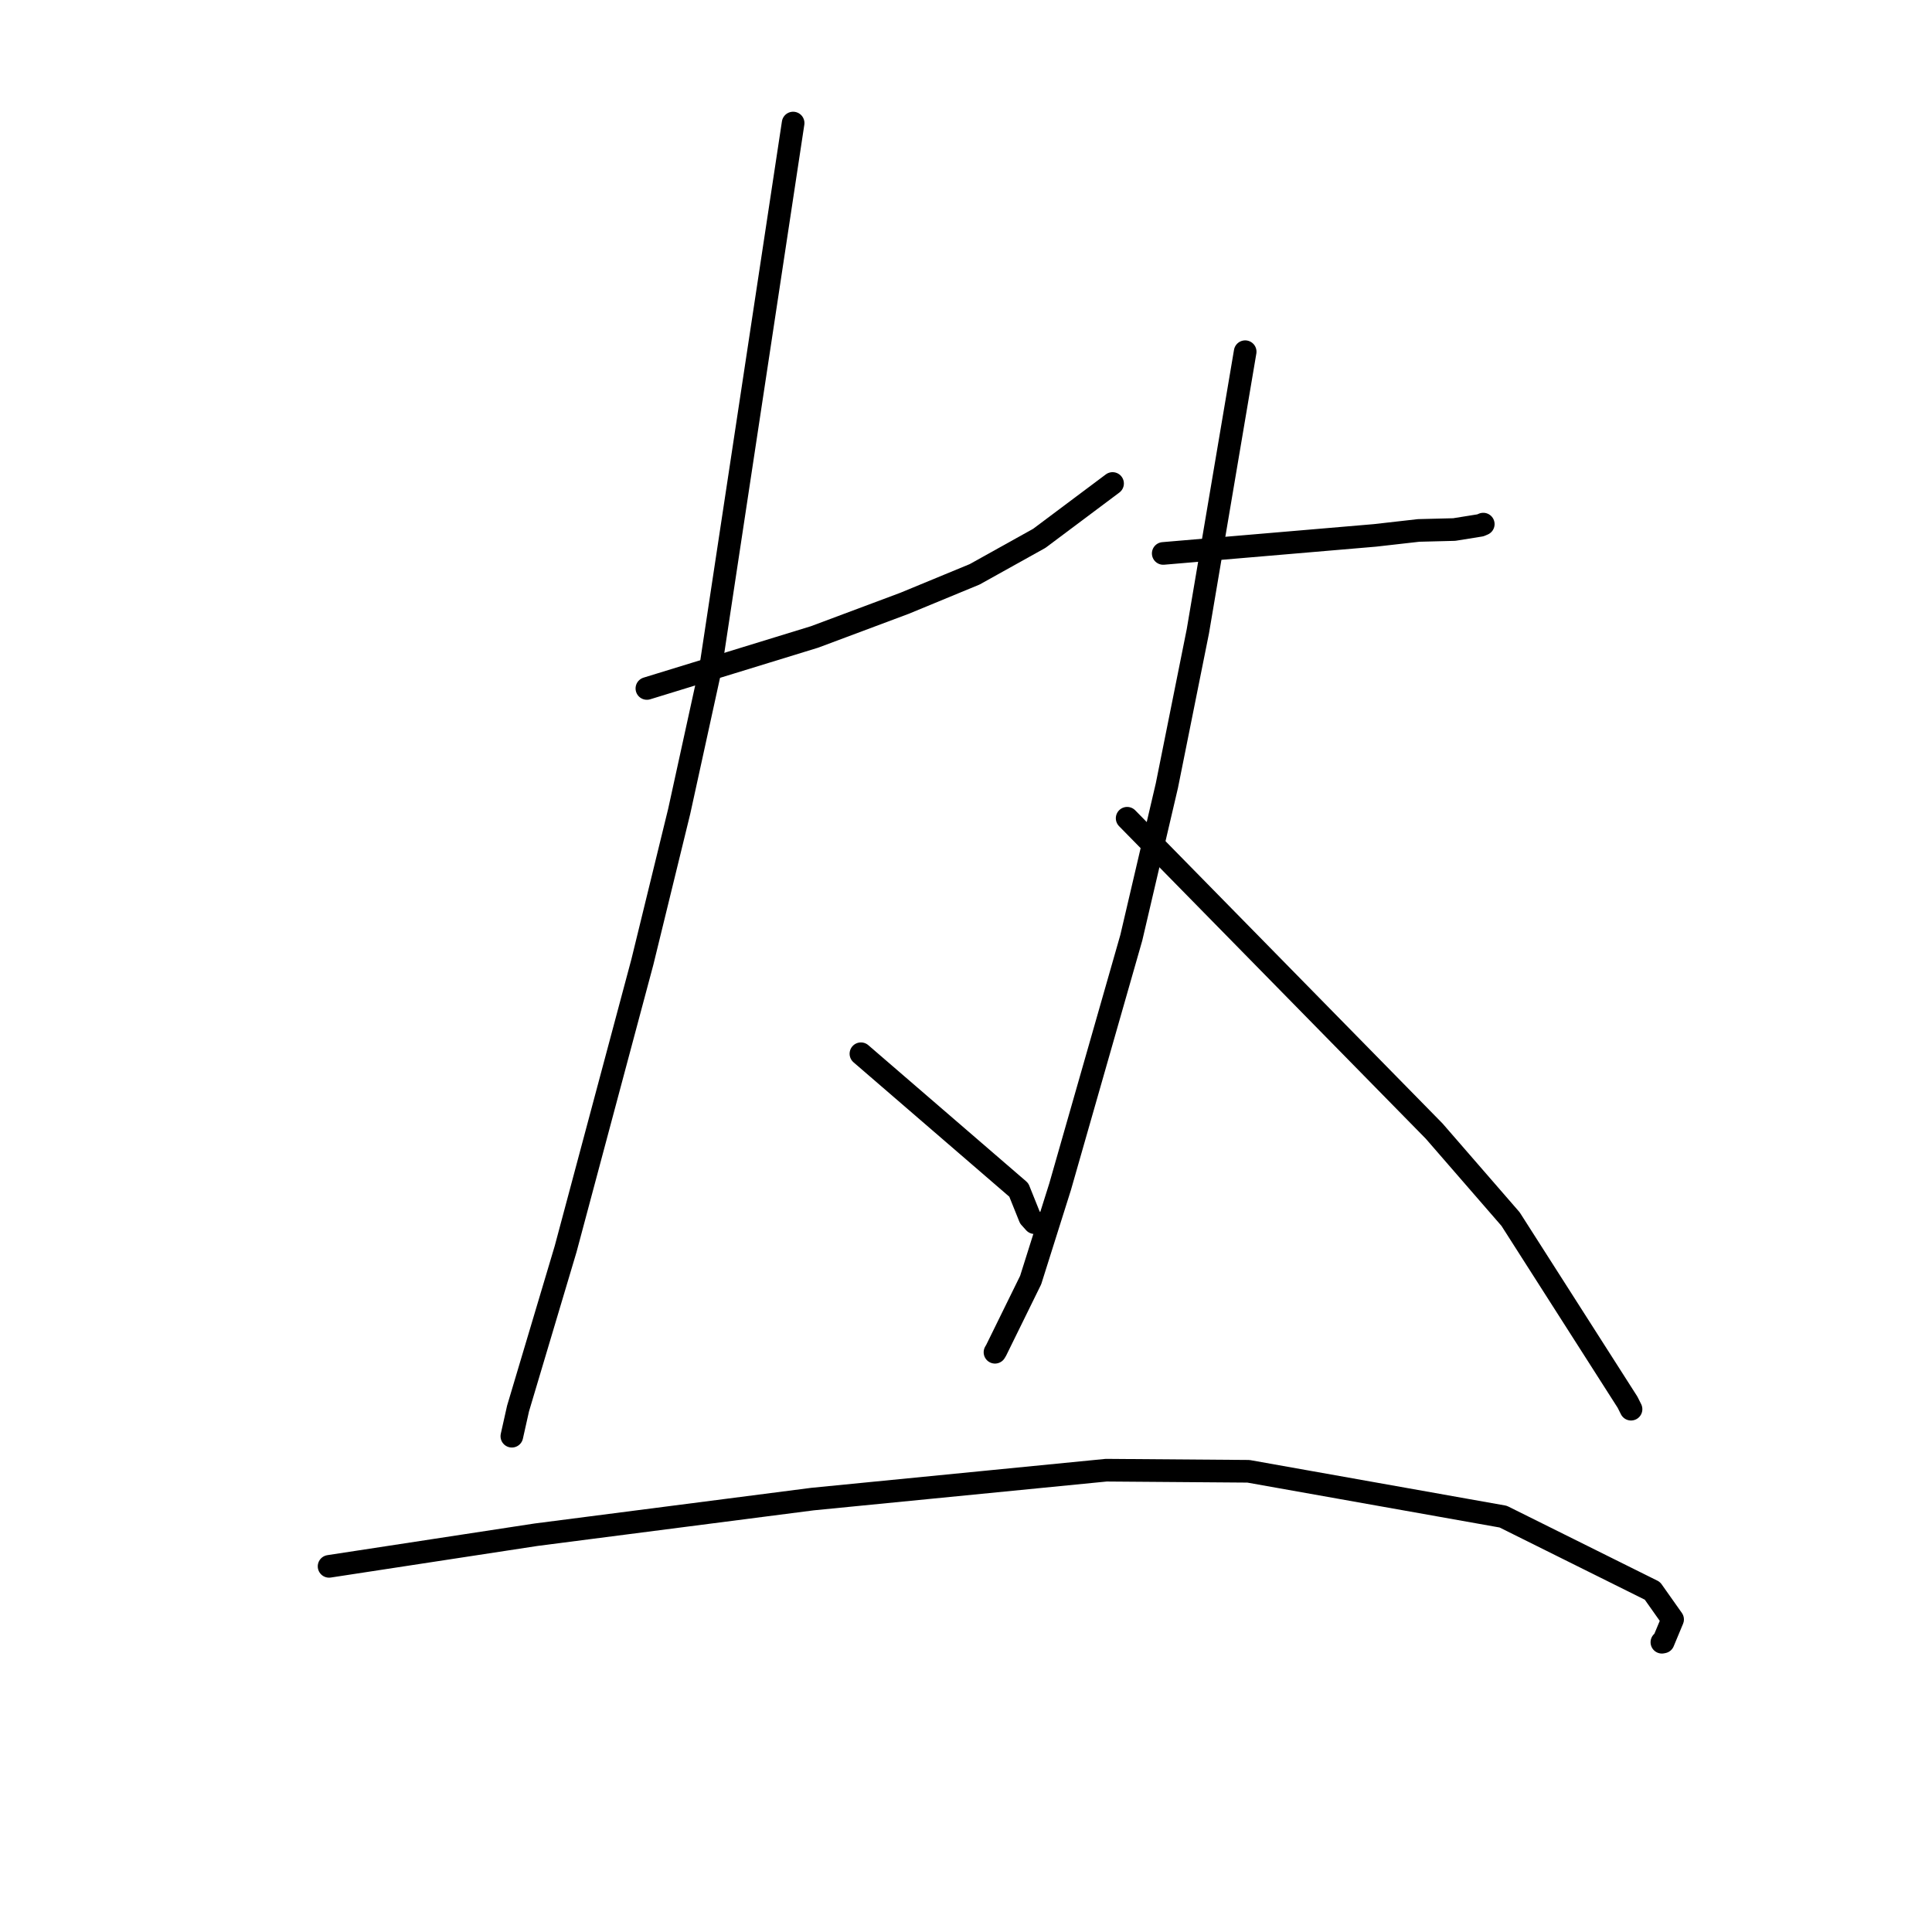 <?xml version="1.0" standalone="no"?>
    <svg width="256" height="256" xmlns="http://www.w3.org/2000/svg" version="1.1">
    <polyline stroke="black" stroke-width="3" stroke-linecap="round" fill="transparent" stroke-linejoin="round" points="85.716 91.225 96.828 87.811 107.94 84.396 119.863 79.936 129.148 76.101 137.713 71.333 146.538 64.726 147.421 64.065 " />
        <polyline stroke="black" stroke-width="3" stroke-linecap="round" fill="transparent" stroke-linejoin="round" points="105.093 16.305 99.622 52.419 94.152 88.533 89.999 107.502 85.118 127.469 74.948 165.5 68.645 186.633 67.897 189.972 67.823 190.306 " />
        <polyline stroke="black" stroke-width="3" stroke-linecap="round" fill="transparent" stroke-linejoin="round" points="114.077 139.626 124.536 148.649 134.995 157.672 136.459 161.317 137.083 162.011 " />
        <polyline stroke="black" stroke-width="3" stroke-linecap="round" fill="transparent" stroke-linejoin="round" points="154.134 73.333 168.162 72.138 182.19 70.942 187.973 70.286 192.693 70.166 196.162 69.609 196.541 69.447 " />
        <polyline stroke="black" stroke-width="3" stroke-linecap="round" fill="transparent" stroke-linejoin="round" points="164.992 46.602 161.858 65.123 158.723 83.645 154.619 104.09 149.904 124.253 140.471 157.241 136.568 169.614 131.994 178.925 131.841 179.181 " />
        <polyline stroke="black" stroke-width="3" stroke-linecap="round" fill="transparent" stroke-linejoin="round" points="149.353 108.422 169.692 129.147 190.031 149.873 200.158 161.535 215.658 185.802 216.121 186.725 " />
        <polyline stroke="black" stroke-width="3" stroke-linecap="round" fill="transparent" stroke-linejoin="round" points="43.605 207.55 57.323 205.453 71.04 203.357 107.659 198.637 146.581 194.808 165.418 194.953 199.178 200.961 218.949 210.791 221.629 214.585 220.385 217.57 220.209 217.604 " />
        </svg>